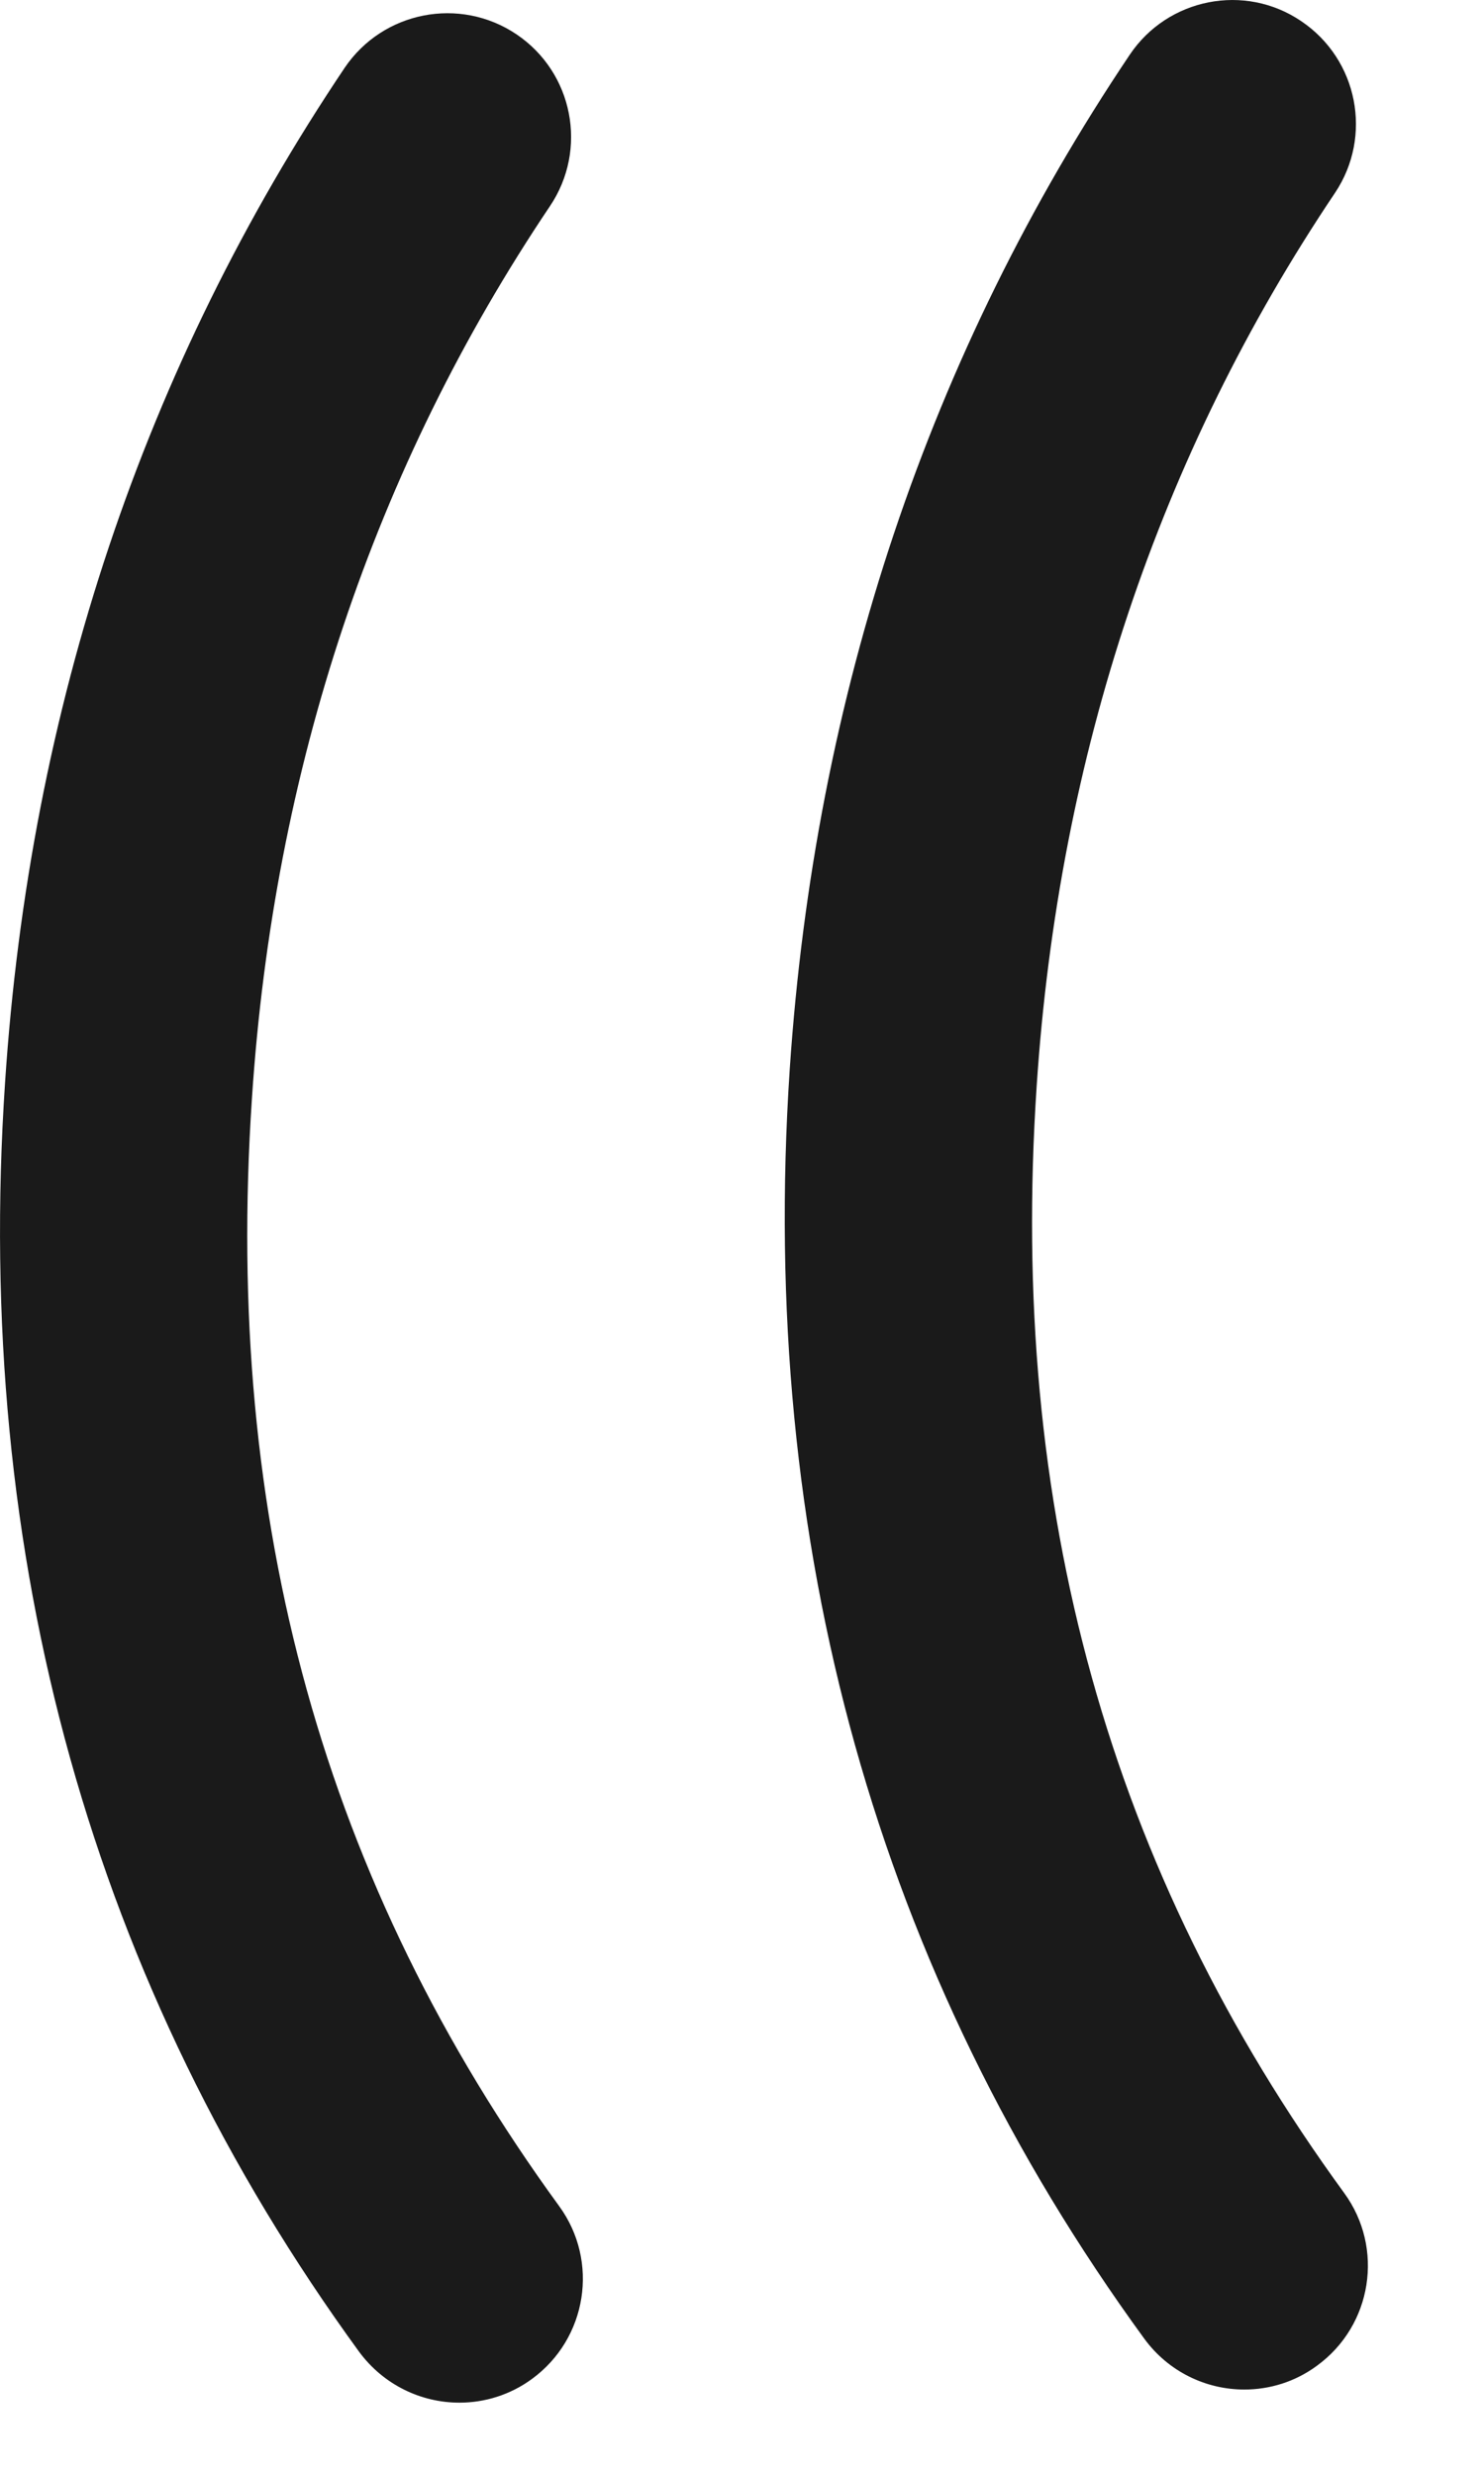 <?xml version="1.0" encoding="utf-8"?>
<!-- Generator: Adobe Illustrator 15.1.0, SVG Export Plug-In . SVG Version: 6.00 Build 0)  -->
<!DOCTYPE svg PUBLIC "-//W3C//DTD SVG 1.1//EN" "http://www.w3.org/Graphics/SVG/1.1/DTD/svg11.dtd">
<svg version="1.1" id="Layer_1" xmlns="http://www.w3.org/2000/svg" xmlns:xlink="http://www.w3.org/1999/xlink" x="0px" y="0px"
	 width="12px" height="20px" viewBox="0 0 12 20" enable-background="new 0 0 12 20" xml:space="preserve">
<path fill="#1A1A1A" d="M10.062,19.311c-0.309,0-0.613-0.143-0.809-0.411c-2.158-2.959-3.123-6.41-2.867-10.259
	C6.59,5.613,7.514,2.854,9.135,0.443c0.307-0.458,0.93-0.582,1.387-0.272c0.459,0.309,0.58,0.93,0.273,1.388
	C9.373,3.674,8.561,6.102,8.383,8.774c-0.229,3.415,0.586,6.342,2.486,8.948c0.326,0.446,0.227,1.071-0.219,1.396
	C10.473,19.249,10.266,19.311,10.062,19.311z"/>
<path fill="#1A1A1A" d="M3.715,19.417c-0.309,0-0.613-0.143-0.811-0.411c-2.156-2.96-3.121-6.412-2.863-10.259
	C0.242,5.718,1.166,2.96,2.787,0.548c0.309-0.457,0.93-0.579,1.389-0.271c0.459,0.309,0.58,0.93,0.271,1.389
	C3.025,3.78,2.213,6.208,2.037,8.88c-0.229,3.414,0.584,6.341,2.484,8.948c0.326,0.446,0.227,1.071-0.219,1.397
	C4.125,19.355,3.918,19.417,3.715,19.417z"/>
</svg>
